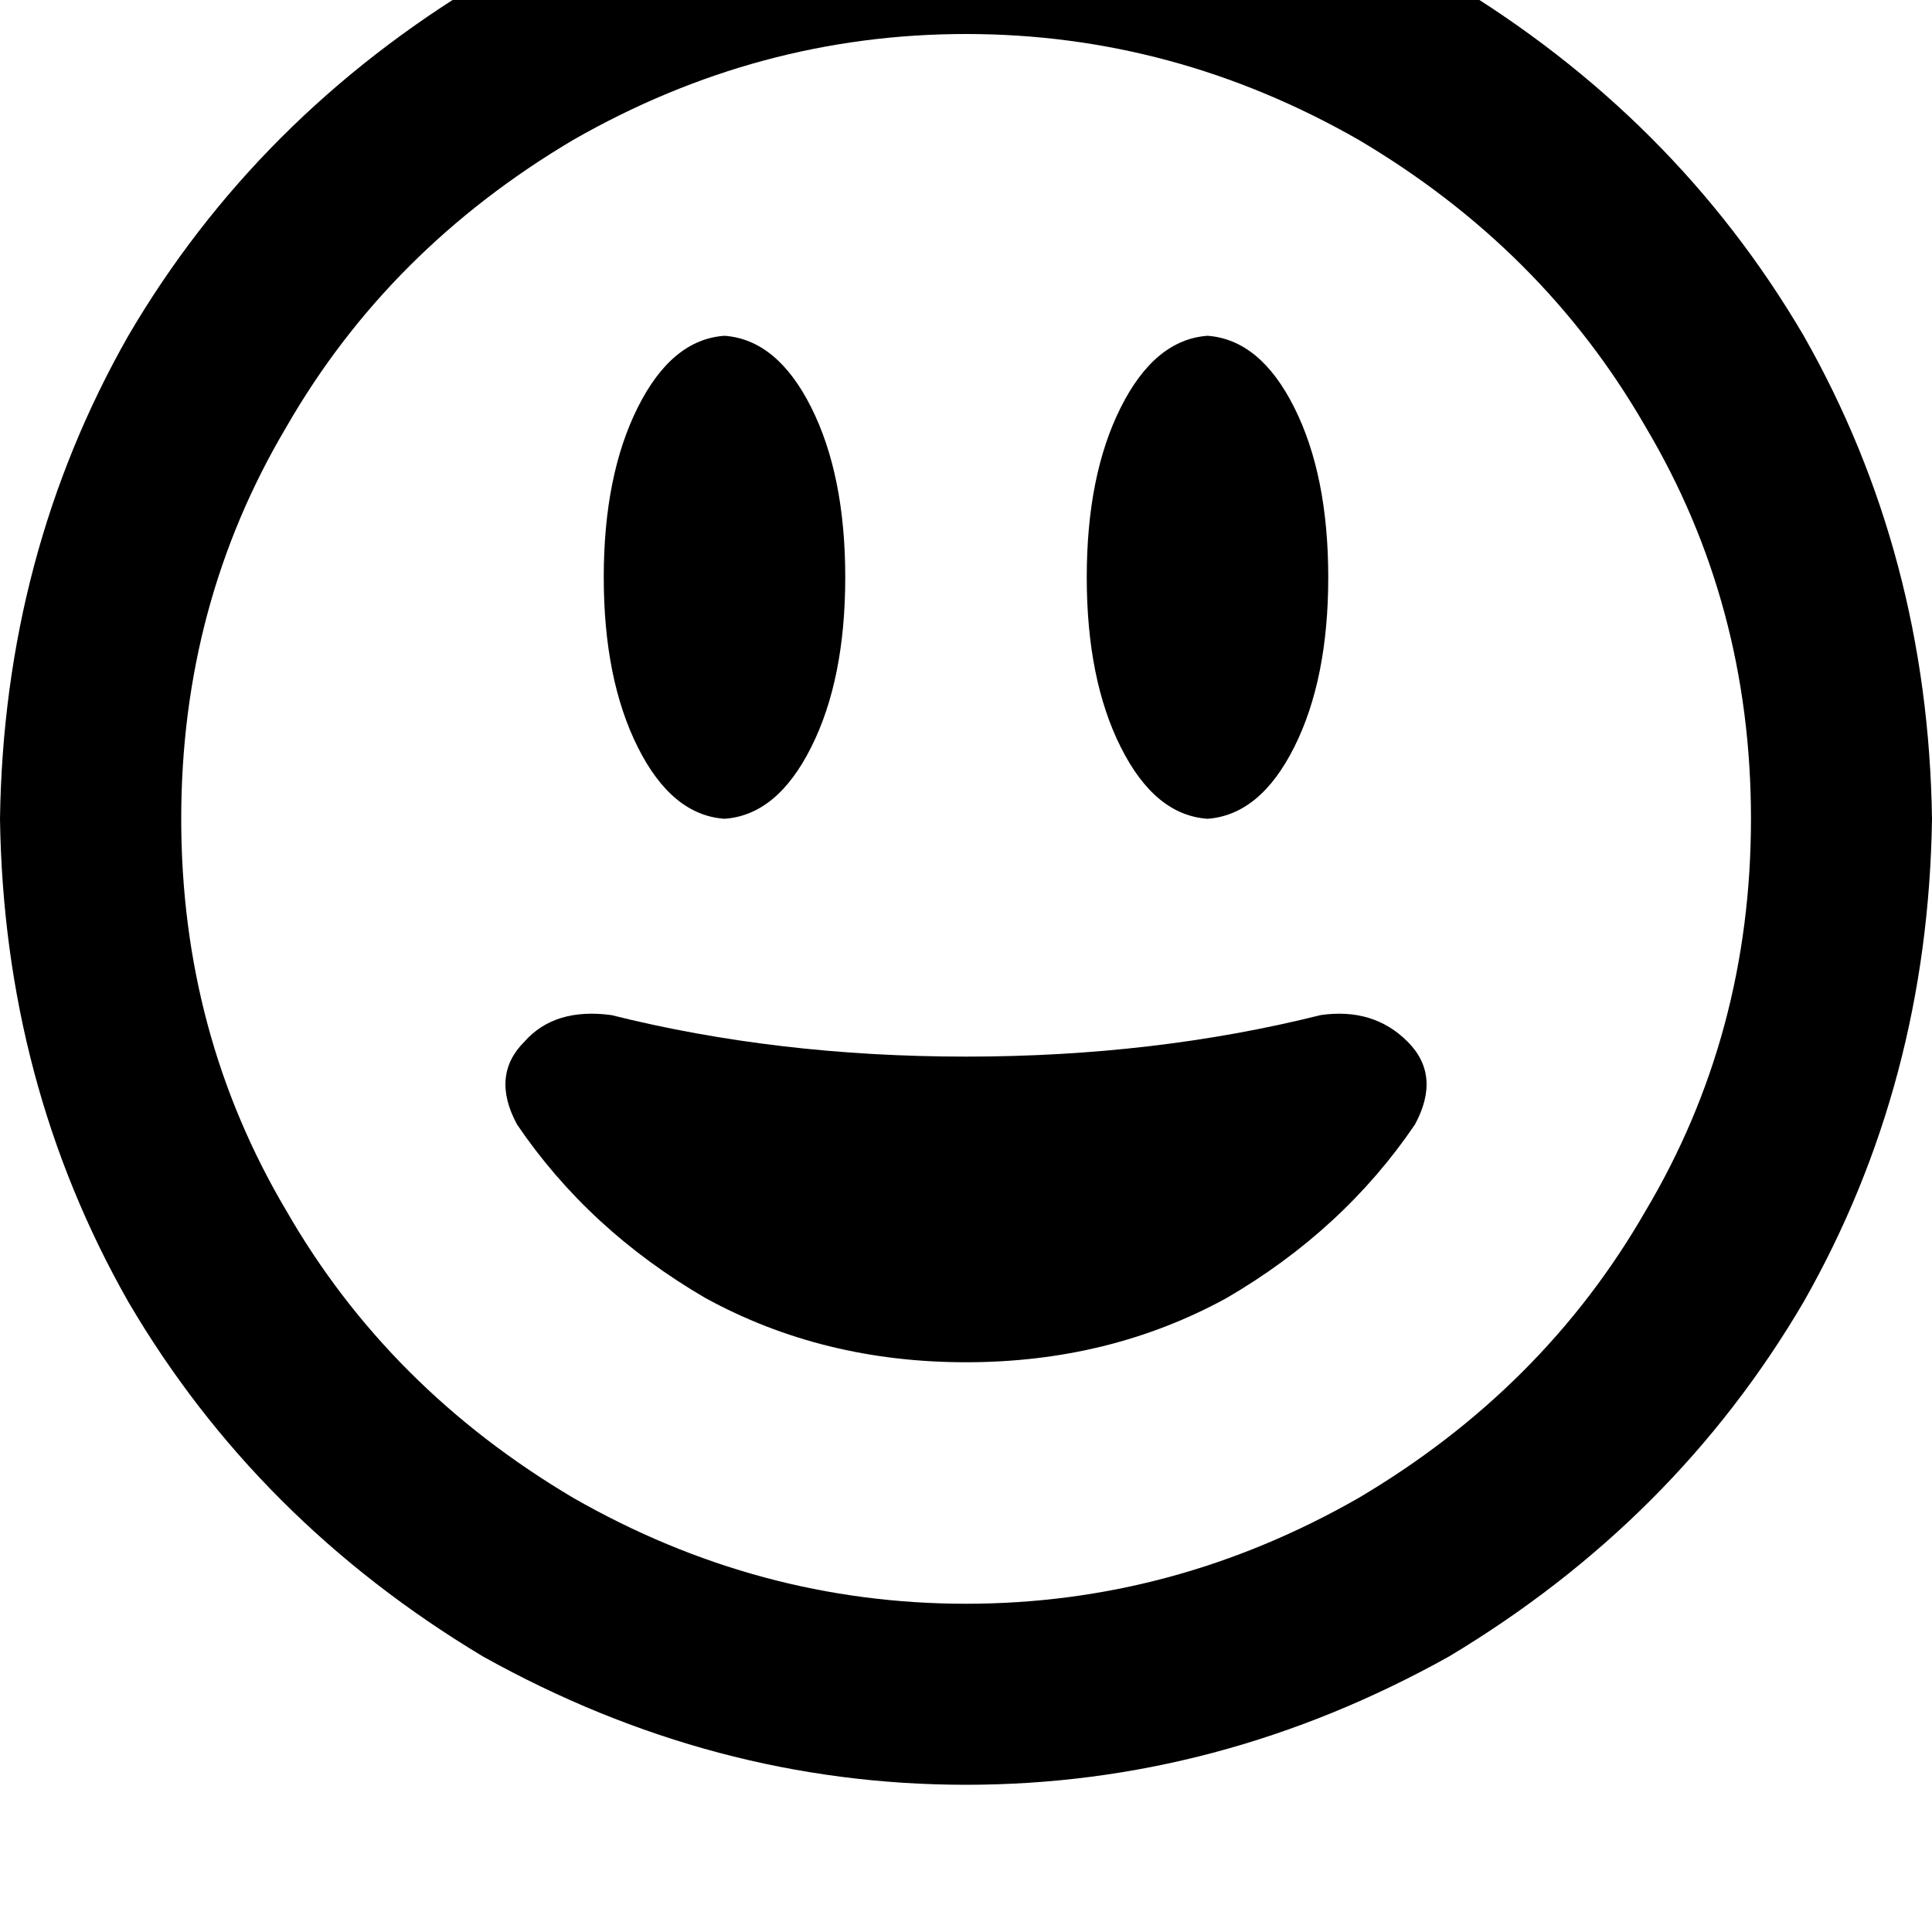 <svg height="1000" width="1000" xmlns="http://www.w3.org/2000/svg"><path d="M906.3 423.8q0 -111.3 -54.7 -203.1Q798.8 128.9 703.1 72.3 607.4 17.6 500 17.6T296.9 72.3q-95.7 56.6 -148.5 148.4Q93.8 312.5 93.8 423.8T148.4 627q52.8 91.8 148.5 148.4 95.7 54.7 203.1 54.7t203.1 -54.7Q798.8 718.8 851.6 627q54.7 -91.8 54.7 -203.2zM0 423.8q2 -136.7 66.4 -250Q132.8 60.5 250 -9.8q119.1 -66.4 250 -66.4t250 66.4q117.2 70.3 183.6 183.6 64.4 113.3 66.4 250 -2 136.7 -66.4 250Q867.2 787.1 750 857.4q-119.1 66.4 -250 66.4T250 857.4Q132.8 787.1 66.4 673.8 2 560.5 0 423.8zm683.6 101.6q27.3 -3.9 44.9 13.7 17.6 17.5 3.9 42.9 -37.1 54.7 -97.6 89.9Q574.2 705.1 500 705.1T365.2 671.9Q304.7 636.7 267.6 582q-13.7 -25.4 3.9 -42.9 15.6 -17.6 44.9 -13.7 85.9 21.5 183.6 21.5t183.6 -21.5zM437.5 298.8q0 52.8 -17.6 87.9 -17.6 35.2 -44.9 37.1 -27.3 -1.9 -44.9 -37.1t-17.6 -87.9 17.6 -87.9T375 173.8q27.3 2 44.9 37.1t17.6 87.9zm187.5 125q-27.3 -1.9 -44.9 -37.1 -17.6 -35.1 -17.6 -87.9t17.6 -87.9T625 173.8q27.3 2 44.9 37.1t17.6 87.9 -17.6 87.9T625 423.8z"/></svg>